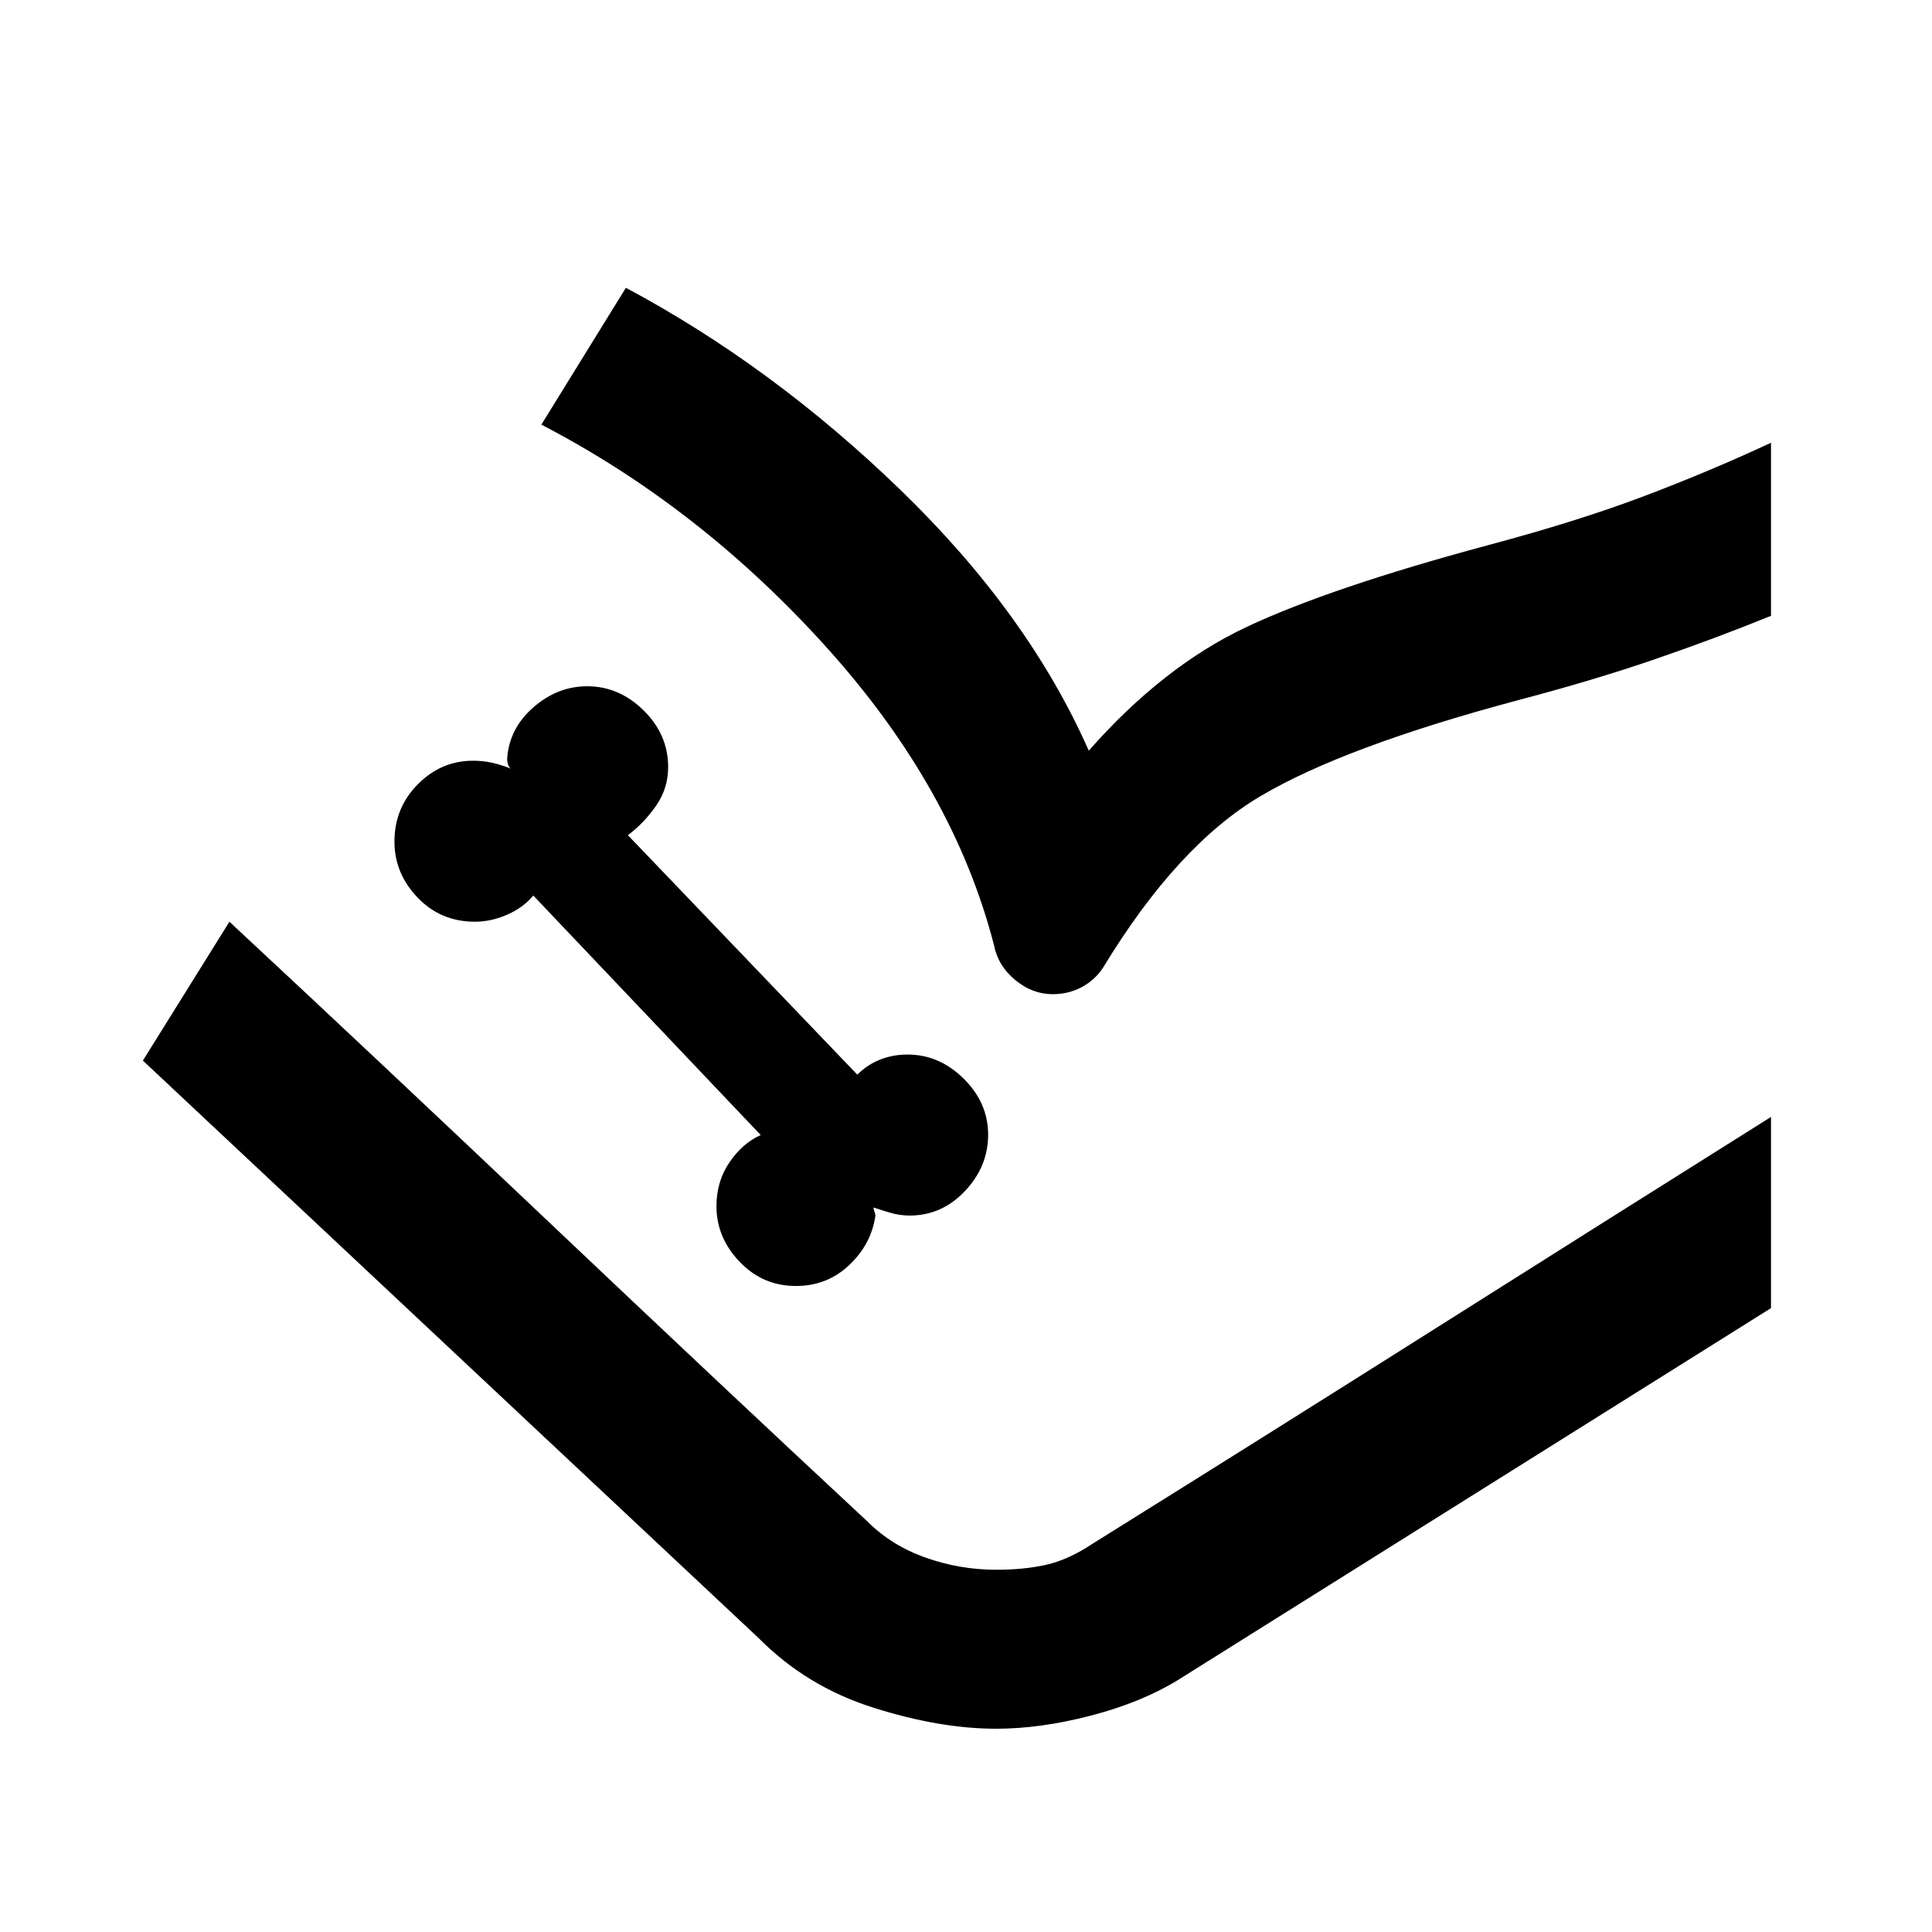 <svg xmlns="http://www.w3.org/2000/svg" width="48" height="48" viewBox="0 -960 960 960"><path d="M395.5-321q15.5 0 26.5-10.425T435-356q0-.5-.5-2t-.5-2q3 1 8 2.5t10 1.5q16 0 27.5-12.193t11.5-28Q491-412 478.862-424 466.725-436 451-436q-7.348 0-13.674 2.5T426-426L312-545q8-6 14-14.625t6-19.225Q332-595 319.807-607t-28-12Q277-619 265-608.5 253-598 252-583q0 1.5.5 3t1.5 2q-5-2-9.5-3t-9.5-1q-15.756 0-27.378 11.693T196-541.807Q196-526 207.5-514q11.5 12 28.5 12 8 0 16-3.5t13-9.5l113 119q-9 4-15.5 13.5t-6.5 21.833q0 15.584 11.5 27.625Q379-321 395.5-321ZM71-433l43-69 317 298q12 12 29 18t35 6q14 0 25-2.5t23-10.5l337-212v95L585.179-125.119Q567-114 541.963-107.5 516.925-101 495-101q-28 0-61.082-10.477Q400.835-121.955 377-146L71-433Zm198-316 42-68q73 39 136.5 100.5T541-587q37-42 78.5-61.5T739-689q45-12 78-24.5t63-26.5v86q-27 11-57.5 21.5T754-612q-86 23-127.5 47.5T548-479q-4 6-10.5 9.5T523-466q-10 0-18.5-7T494-490q-20-78-83-148T269-749ZM114-502q72 67 158.5 149T431-204q12 12 29 18t35 6q14 0 25-2.5t23-10.5q85-53 172-108t165-104L543-193q-12 8-23 10.5t-25 2.5q-18 0-35-6t-29-18L114-502Z"/></svg>